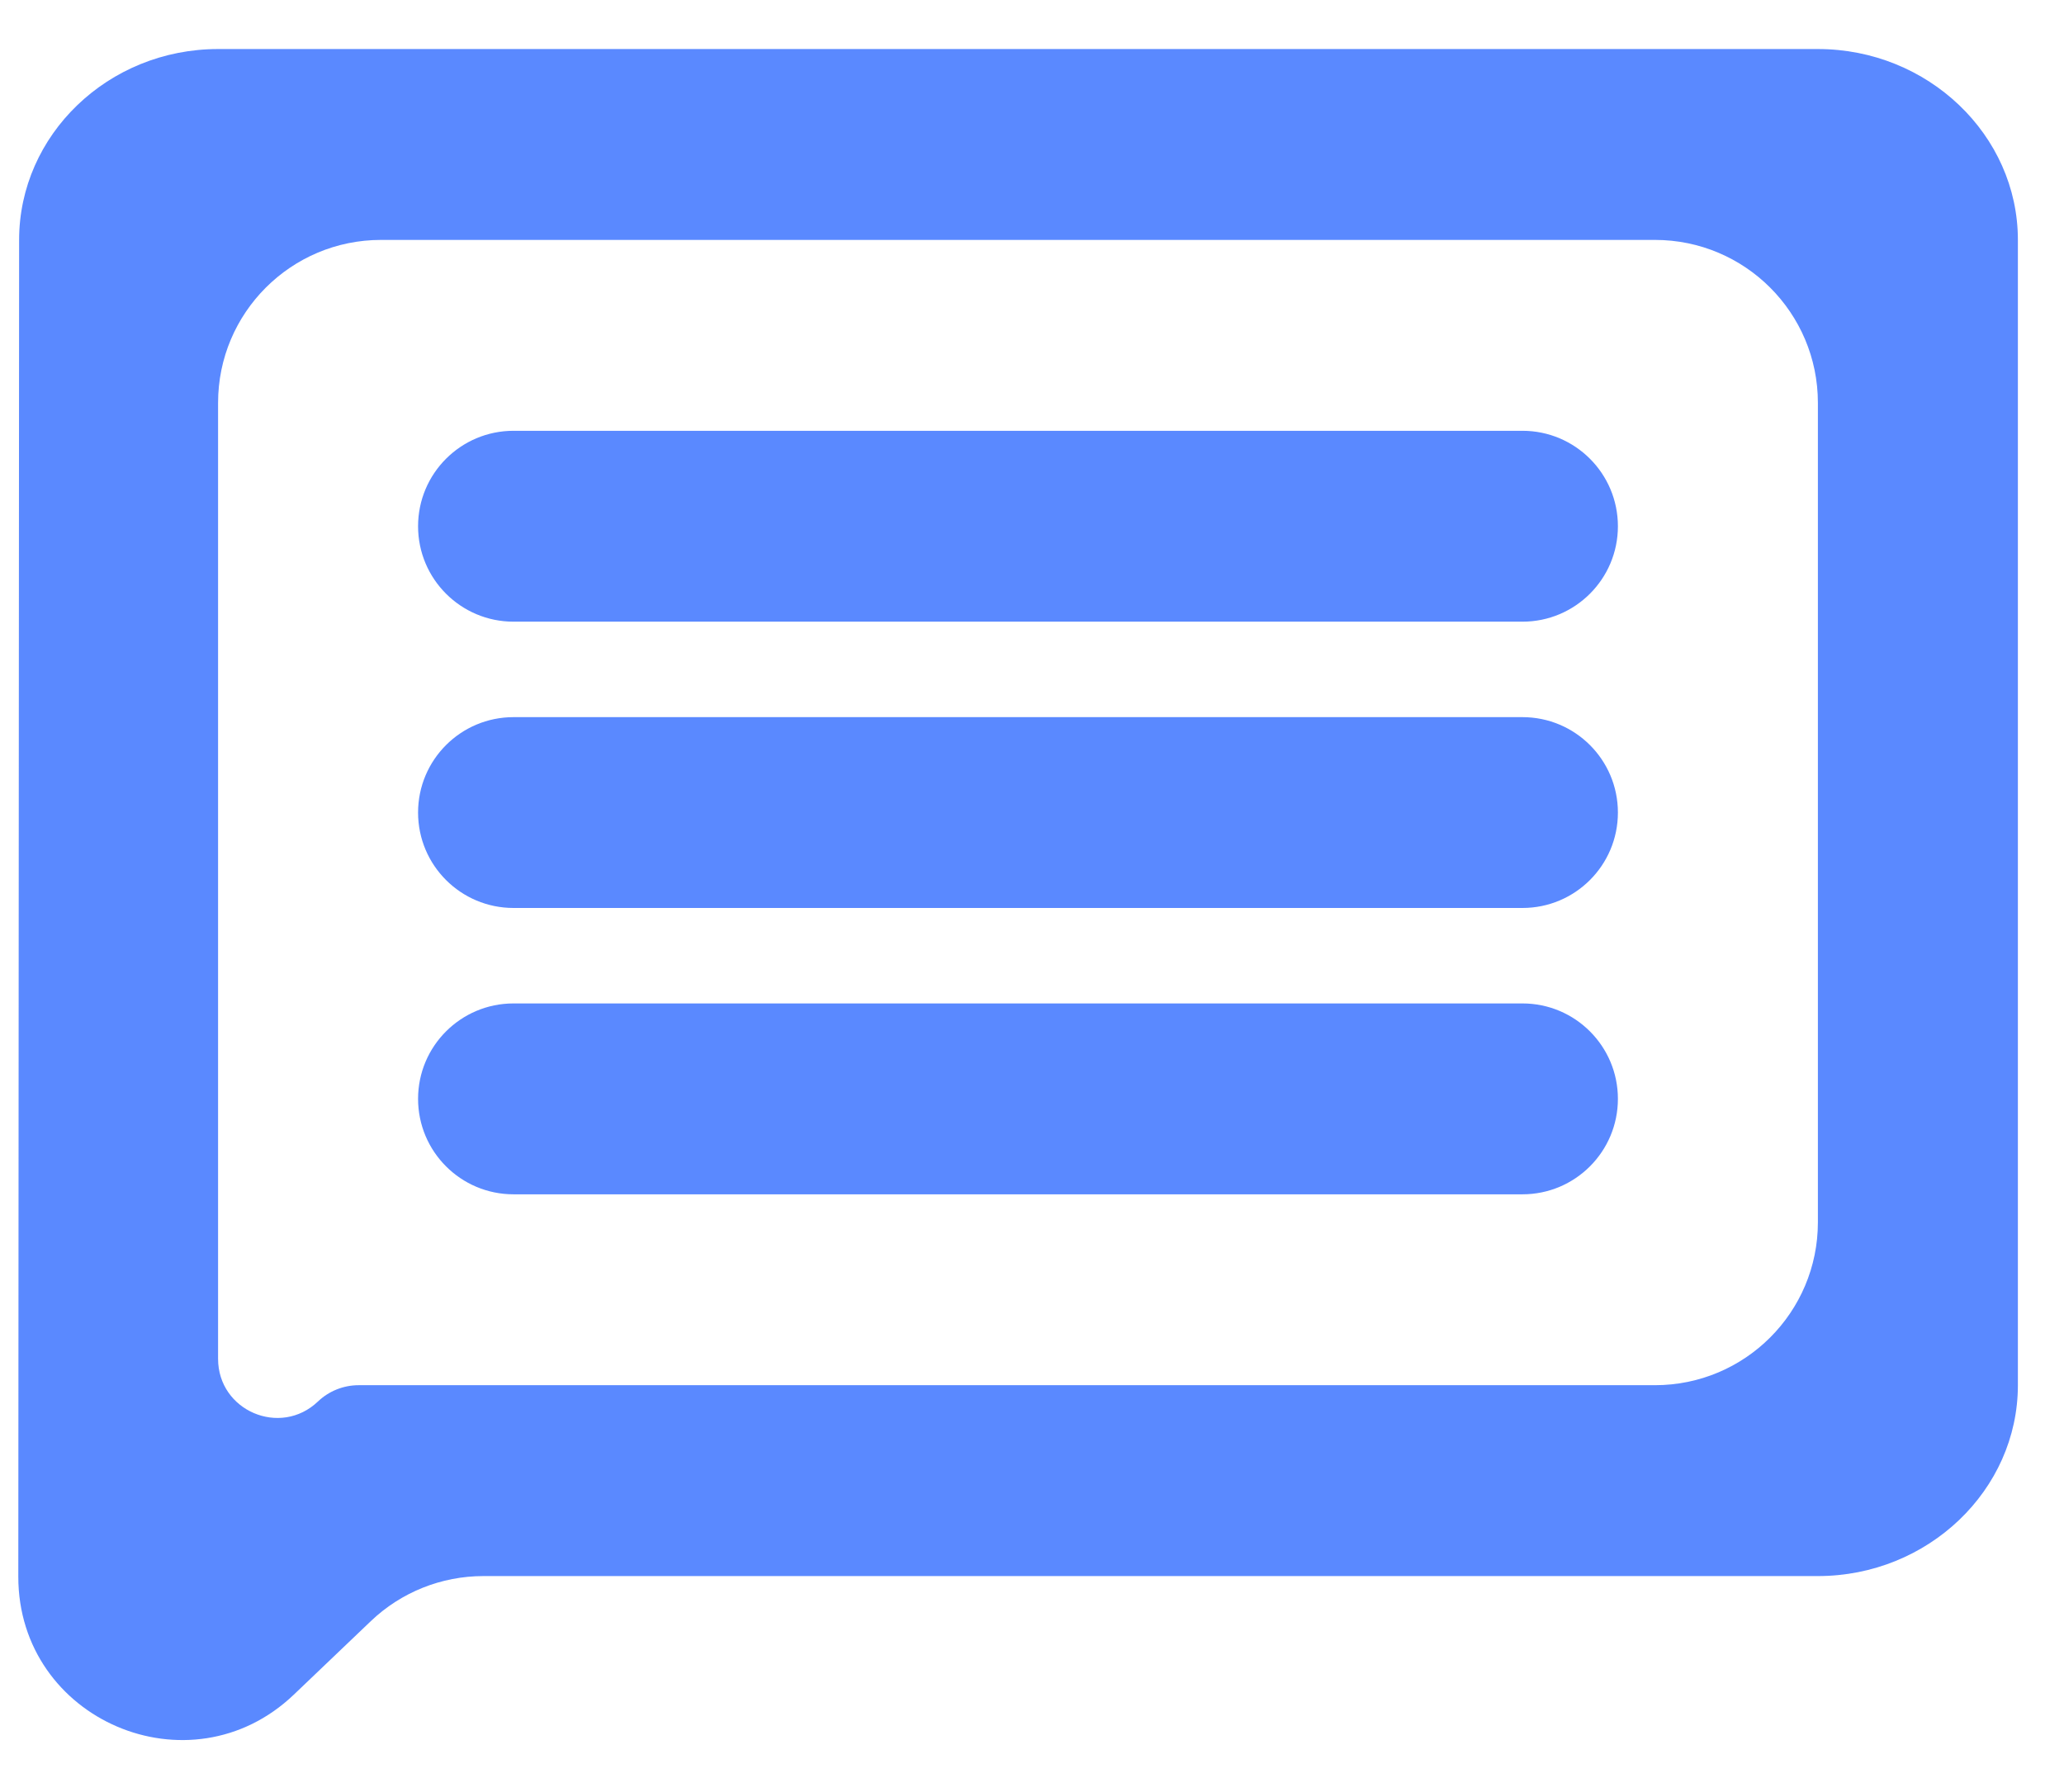 <svg width="38" height="33" viewBox="0 0 38 33" fill="none" xmlns="http://www.w3.org/2000/svg">
<path d="M4.015 7.418C4.015 5.761 5.358 4.418 7.015 4.418H30.469C32.126 4.418 33.469 5.761 33.469 7.418V22.508C33.469 24.165 32.126 25.508 30.469 25.508H6.605C6.325 25.508 6.056 25.615 5.854 25.808C5.161 26.469 4.015 25.979 4.015 25.022V7.418ZM4.015 0.903C1.99 0.903 0.352 2.485 0.352 4.418L0.337 29.035C0.336 31.675 3.499 33.03 5.409 31.207L6.827 29.853C7.385 29.32 8.127 29.023 8.899 29.023H33.469C35.494 29.023 37.151 27.441 37.151 25.508V4.418C37.151 2.485 35.494 0.903 33.469 0.903H4.015ZM7.697 20.235C7.697 19.265 8.484 18.478 9.454 18.478H28.03C29 18.478 29.787 19.265 29.787 20.235C29.787 21.206 29 21.993 28.03 21.993H9.454C8.484 21.993 7.697 21.206 7.697 20.235ZM7.697 14.963C7.697 13.992 8.484 13.206 9.454 13.206H28.03C29 13.206 29.787 13.992 29.787 14.963C29.787 15.934 29 16.72 28.03 16.72H9.454C8.484 16.72 7.697 15.934 7.697 14.963ZM7.697 9.691C7.697 8.72 8.484 7.933 9.454 7.933H28.03C29 7.933 29.787 8.72 29.787 9.691C29.787 10.661 29 11.448 28.03 11.448H9.454C8.484 11.448 7.697 10.661 7.697 9.691Z" fill="#5A89FF"/>
</svg>
